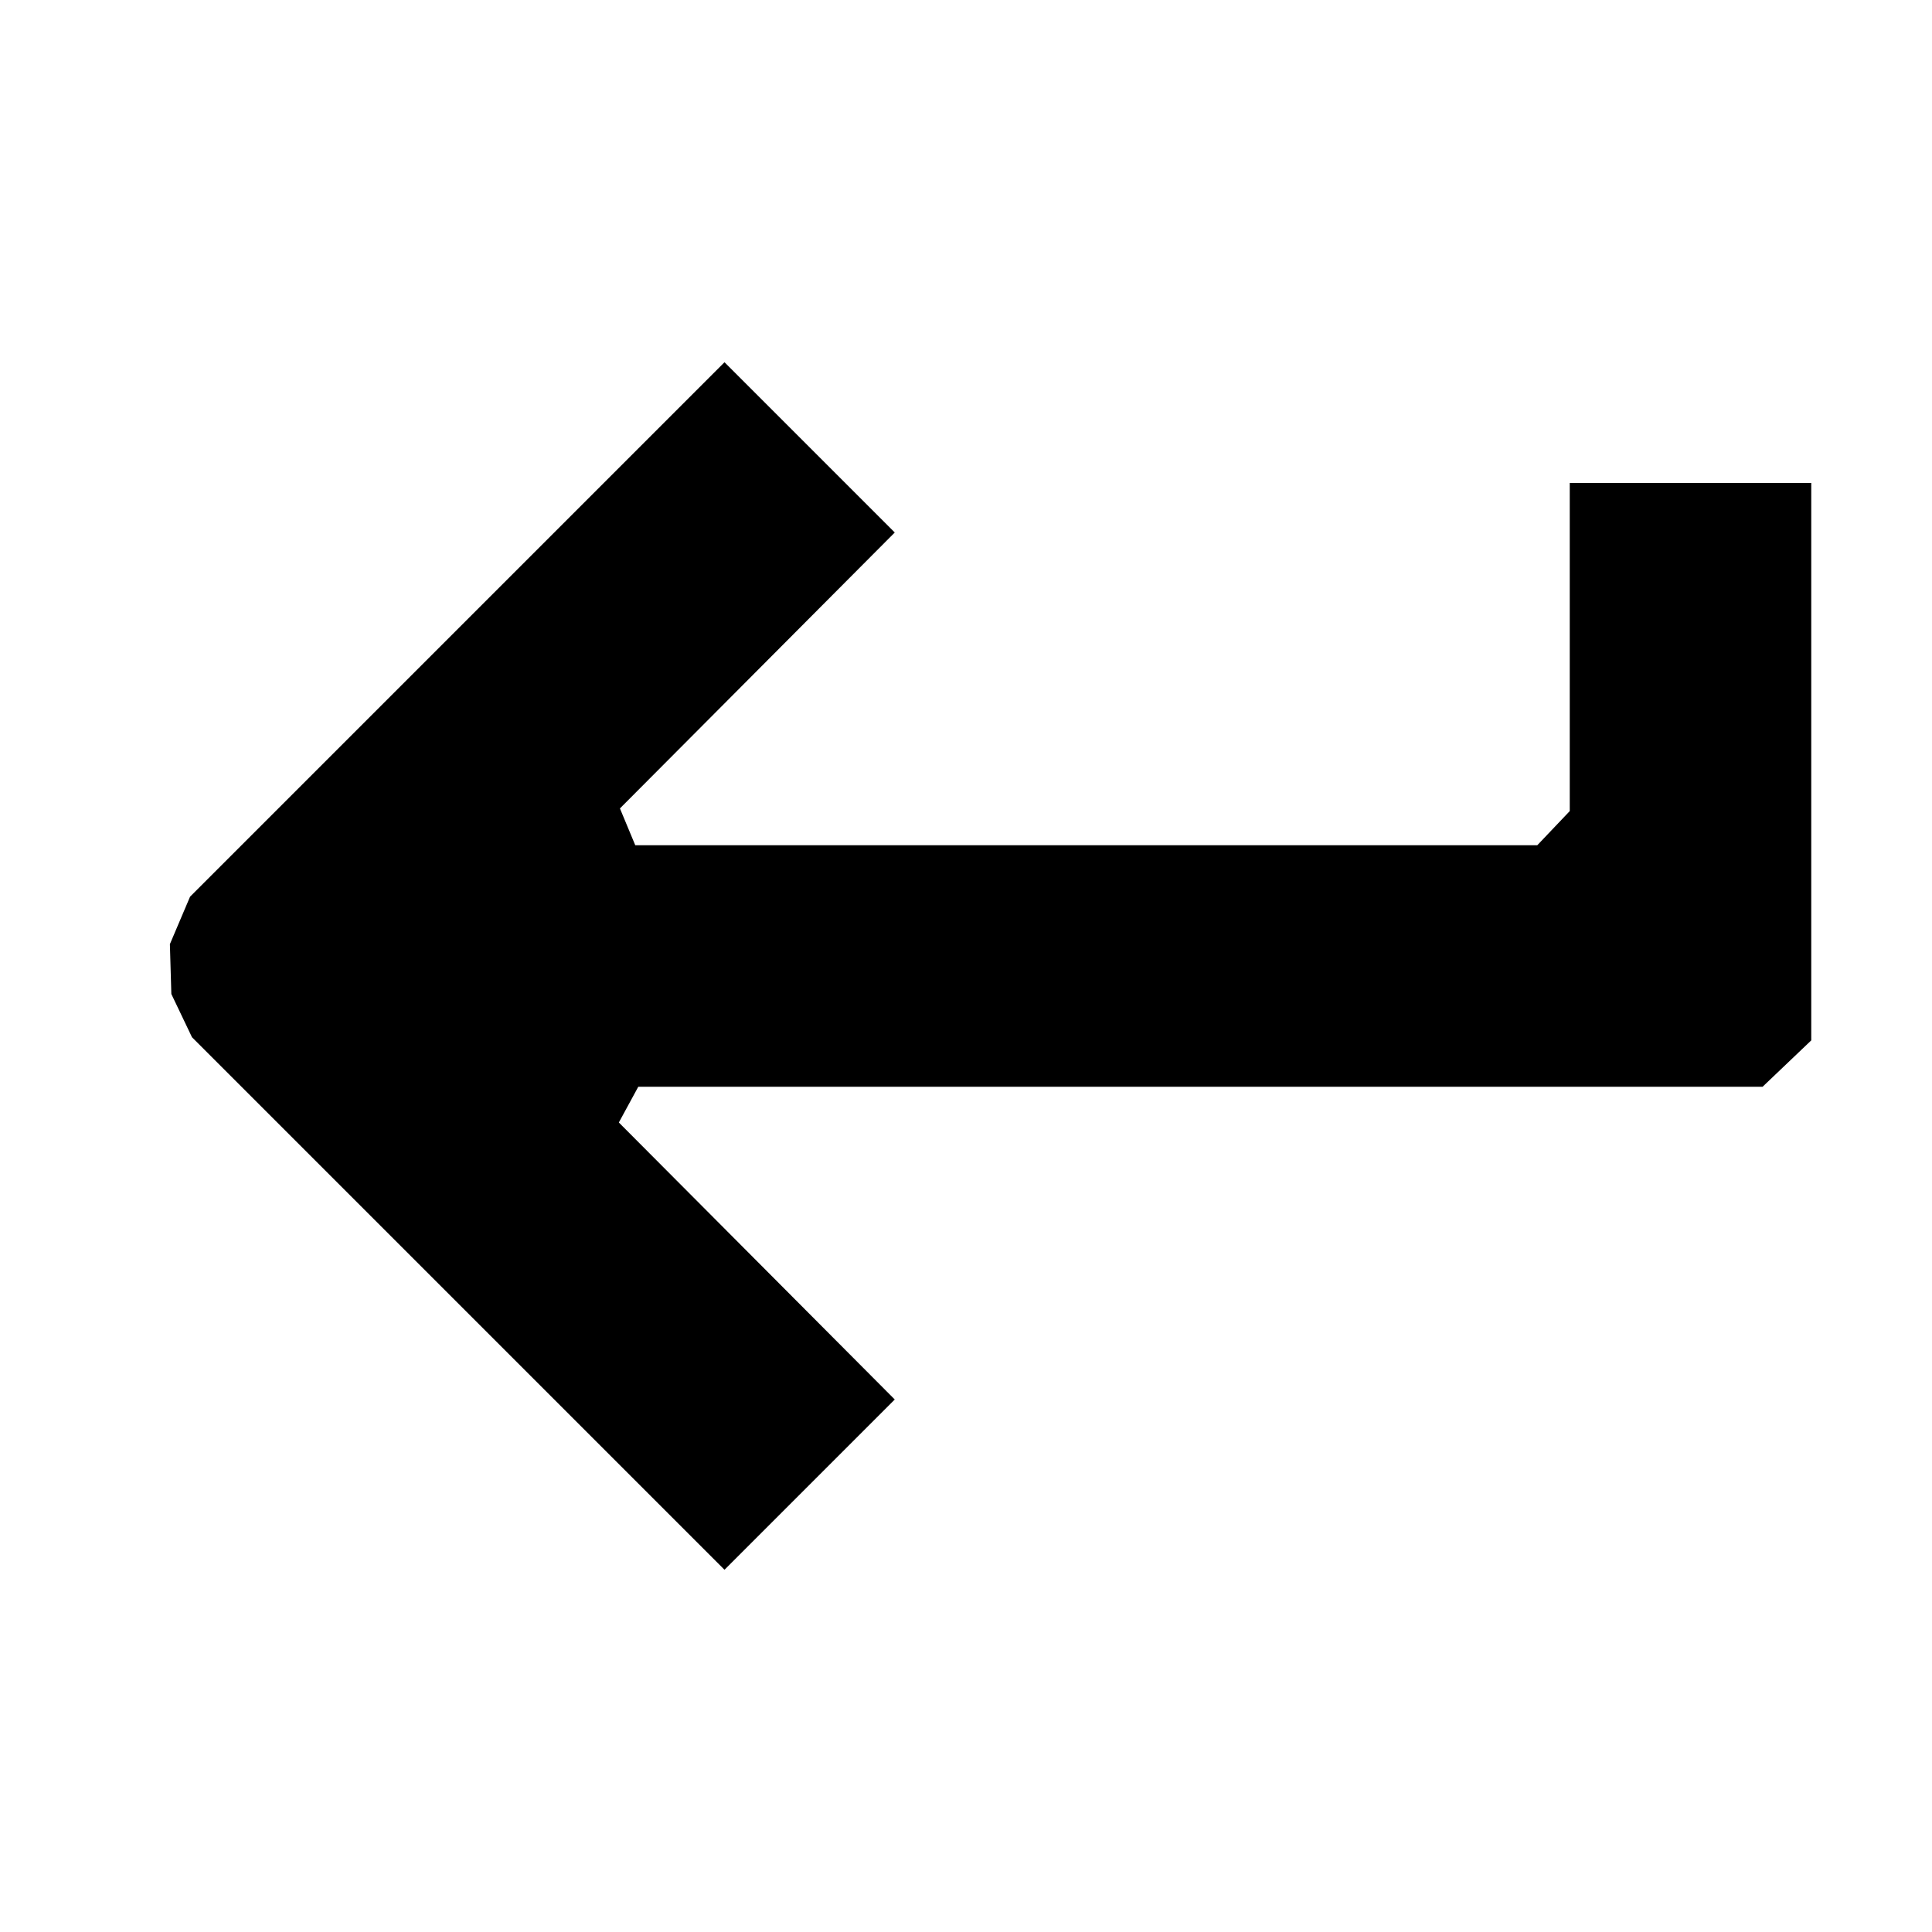 <?xml version="1.0" encoding="UTF-8" standalone="no"?>
<svg
   width="16"
   height="16"
   version="1.1"
   id="svg4"
   sodipodi:docname="keyboard-enter-symbolic.svg"
   inkscape:version="1.1.2 (0a00cf5339, 2022-02-04)"
   xmlns:inkscape="http://www.inkscape.org/namespaces/inkscape"
   xmlns:sodipodi="http://sodipodi.sourceforge.net/DTD/sodipodi-0.dtd"
   xmlns="http://www.w3.org/2000/svg"
   xmlns:svg="http://www.w3.org/2000/svg">
  <defs
     id="defs8" />
  <sodipodi:namedview
     id="namedview6"
     pagecolor="#ffffff"
     bordercolor="#666666"
     borderopacity="1.0"
     inkscape:pageshadow="2"
     inkscape:pageopacity="0.0"
     inkscape:pagecheckerboard="0"
     showgrid="false"
     inkscape:zoom="52.4375"
     inkscape:cx="8"
     inkscape:cy="8"
     inkscape:window-width="1920"
     inkscape:window-height="1051"
     inkscape:window-x="0"
     inkscape:window-y="29"
     inkscape:window-maximized="1"
     inkscape:current-layer="svg4" />
  <path
     d="M 6,3 1.574,7.426 v 0 0 L 1.407,7.819 1.419,8.232 v 0 L 1.59,8.59 6,13 7.41,11.59 5.125,9.296 5.286,9 v 0 l 9.311,0 V 9 L 15,8.616 V 4 H 13 V 6.717 L 12.731,7 v 0 h -7.47 L 5.134,6.695 v 0 L 7.41,4.41 Z"
     id="path2"
     sodipodi:nodetypes="cccccccccccccccccccccccccc" />
</svg>

